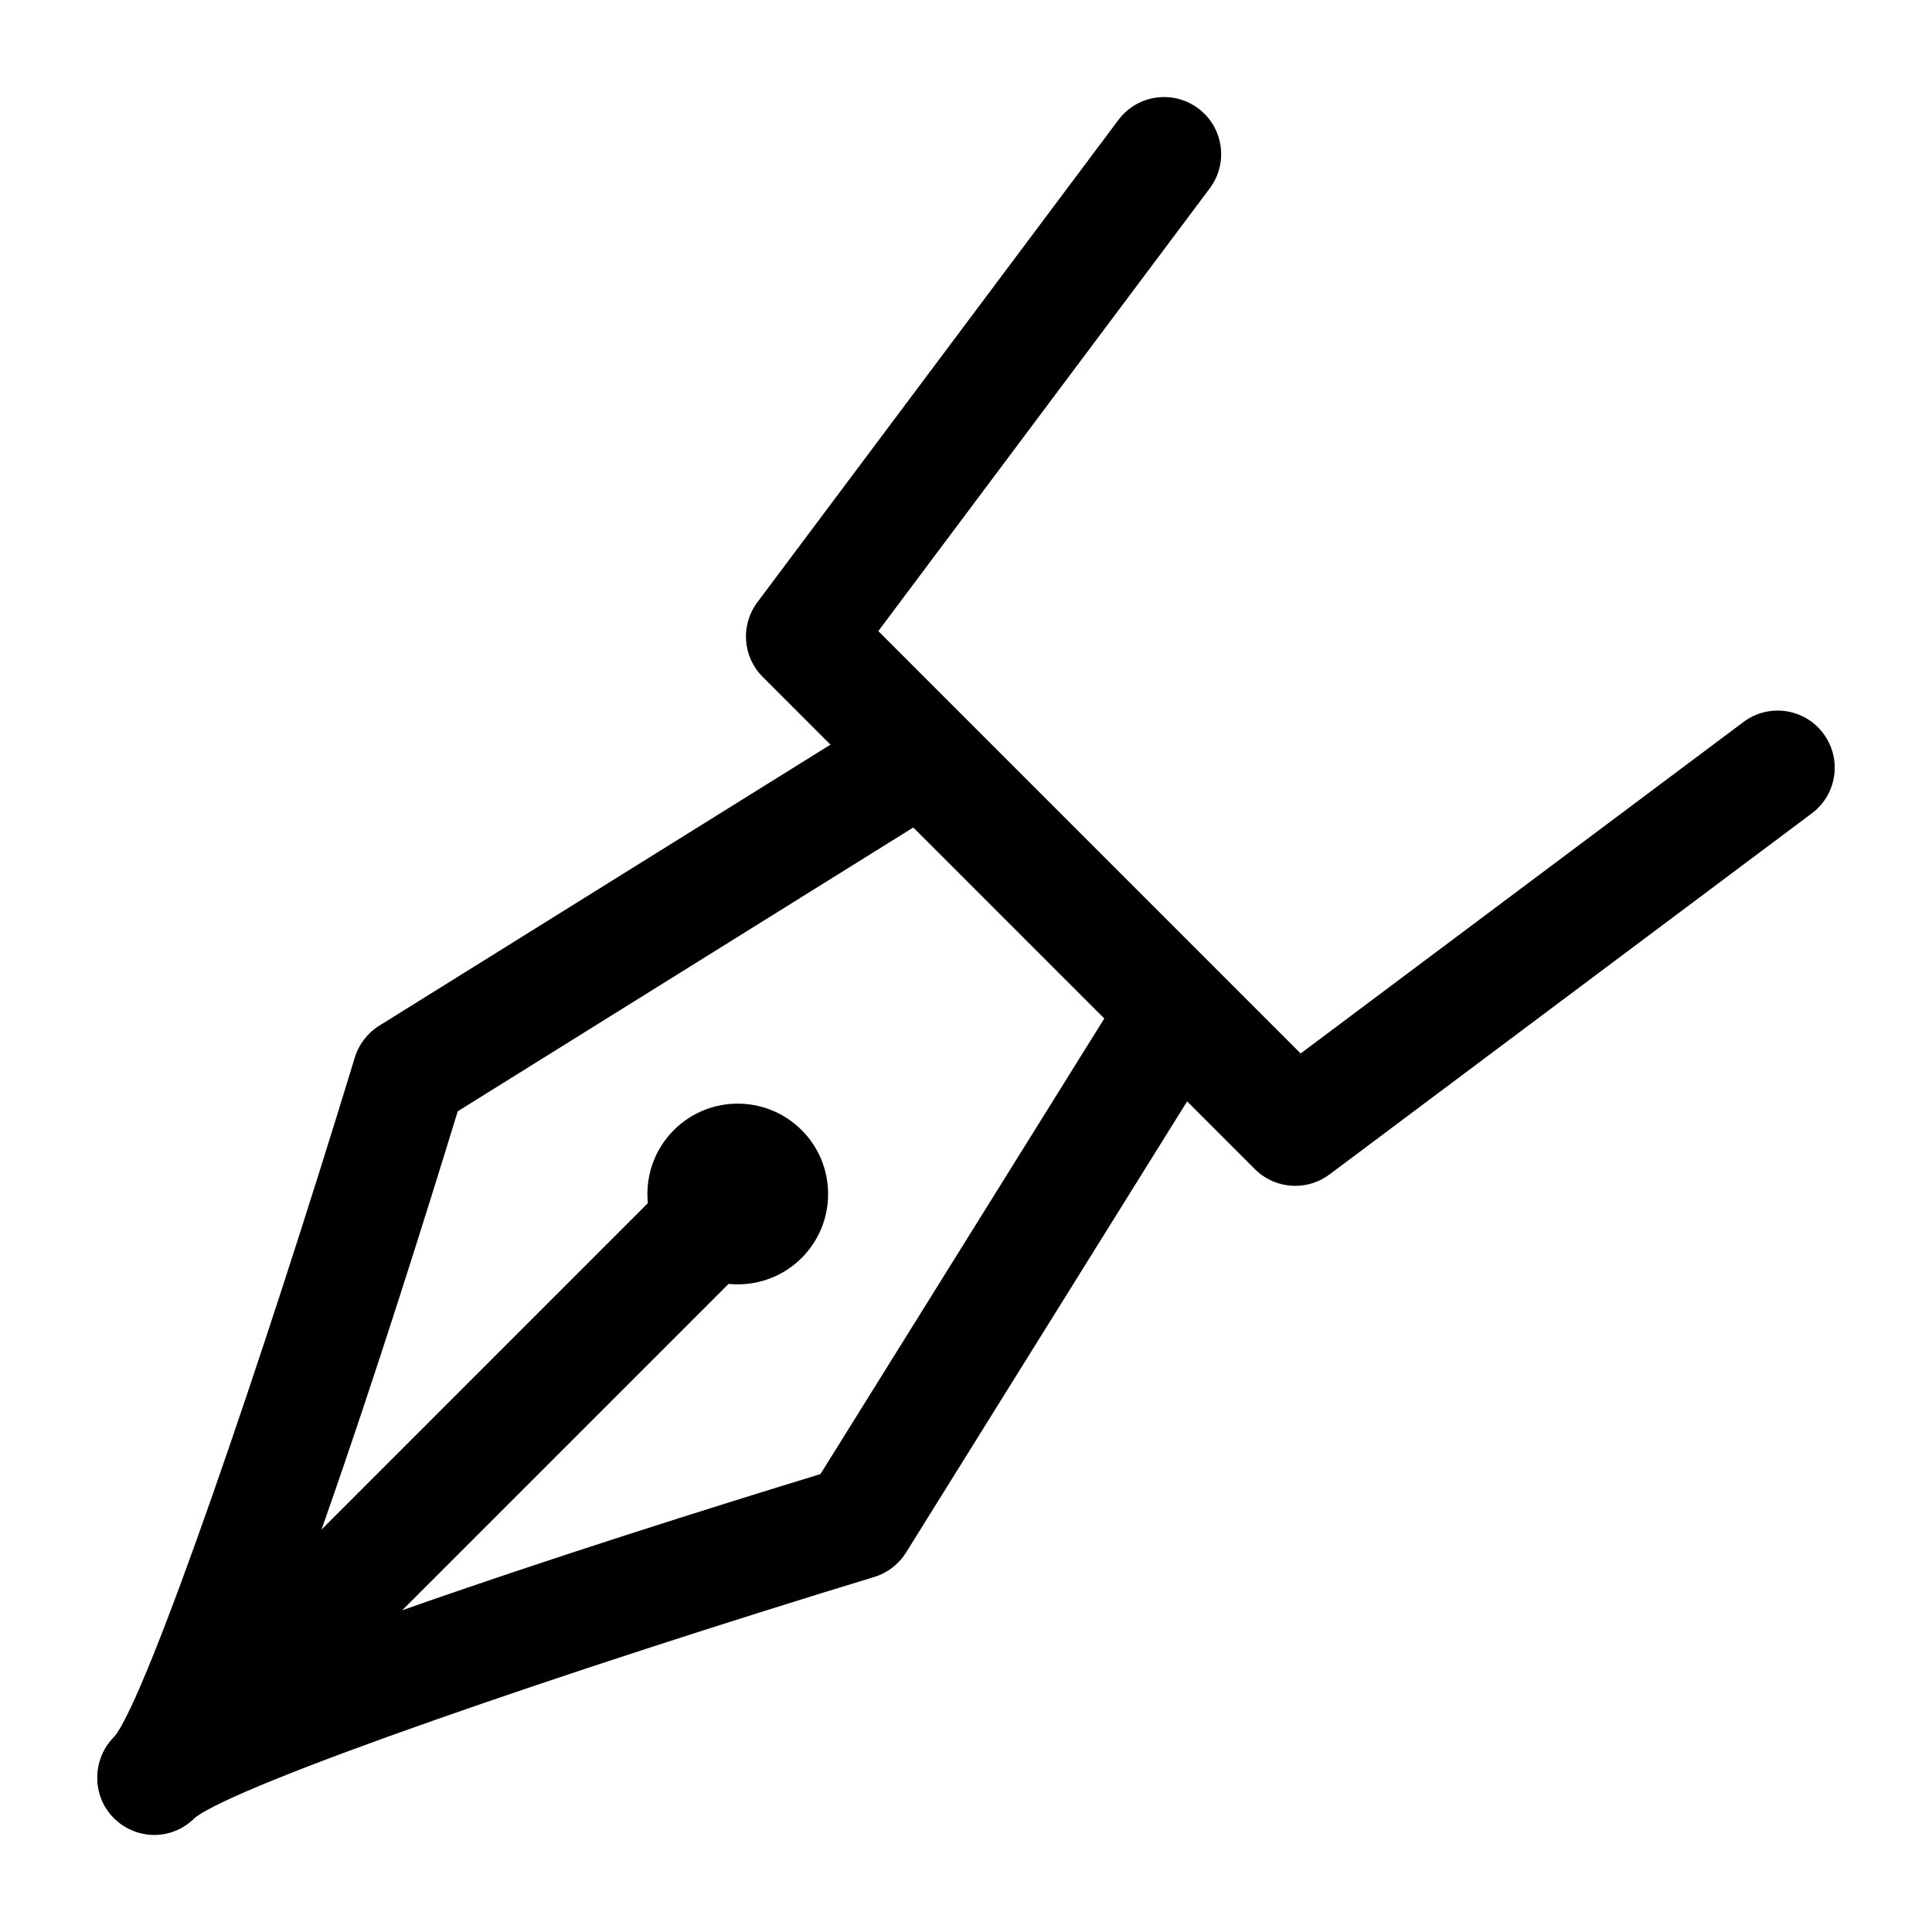 <svg xmlns="http://www.w3.org/2000/svg" xmlns:xlink="http://www.w3.org/1999/xlink" version="1.1" x="0px" y="0px" width="100px" height="100px" viewBox="0 0 100 100" enable-background="new 0 0 100 100" xml:space="preserve">
<g id="Captions">
</g>
<g id="Your_Icon">
	<g>
		<path d="M67.045,61.379c-0.761,0-1.517-0.291-2.091-0.864L39.475,35.033c-1.039-1.039-1.156-2.683-0.275-3.859L57.889,6.208    c0.977-1.306,2.827-1.574,4.135-0.594c1.307,0.977,1.571,2.828,0.593,4.134L45.462,32.665l21.859,21.862L90.242,37.37    c1.306-0.98,3.156-0.712,4.132,0.594c0.979,1.307,0.713,3.159-0.594,4.135L68.813,60.79    C68.286,61.186,67.664,61.379,67.045,61.379z"/>
	</g>
	<g>
		<path d="M8.003,94.94c-0.756,0-1.512-0.288-2.089-0.865c-1.154-1.153-1.154-3.022,0-4.177c1.717-2.103,7.693-19.544,12.451-35.162    c0.209-0.685,0.658-1.268,1.264-1.646L44.851,37.38c1.382-0.863,3.205-0.441,4.068,0.944c0.862,1.384,0.44,3.206-0.944,4.068    L23.692,57.52c-3.294,10.759-10.505,33.459-13.602,36.556C9.514,94.652,8.758,94.94,8.003,94.94z"/>
	</g>
	<g>
		<path d="M7.987,94.977c-0.758,0-1.516-0.294-2.101-0.877c-1.152-1.153-1.127-3.047,0.027-4.201l29.236-29.24    c1.154-1.152,3.023-1.152,4.178,0c1.152,1.154,1.152,3.024,0,4.178l-18.51,18.511c7.527-2.658,16.148-5.367,21.65-7.05    l15.128-24.283c0.861-1.382,2.683-1.806,4.069-0.943c1.384,0.862,1.806,2.685,0.944,4.068L46.897,80.359    c-0.379,0.606-0.962,1.057-1.646,1.264C29.633,86.382,12.193,92.357,10.04,94.124C9.468,94.695,8.729,94.977,7.987,94.977z"/>
	</g>
	<g>
		<path d="M34.879,58.493c1.824-1.825,4.785-1.826,6.616,0.002c1.824,1.826,1.824,4.79,0,6.614c-1.825,1.825-4.787,1.825-6.616,0    C33.053,63.279,33.053,60.321,34.879,58.493z"/>
	</g>
</g>
</svg>